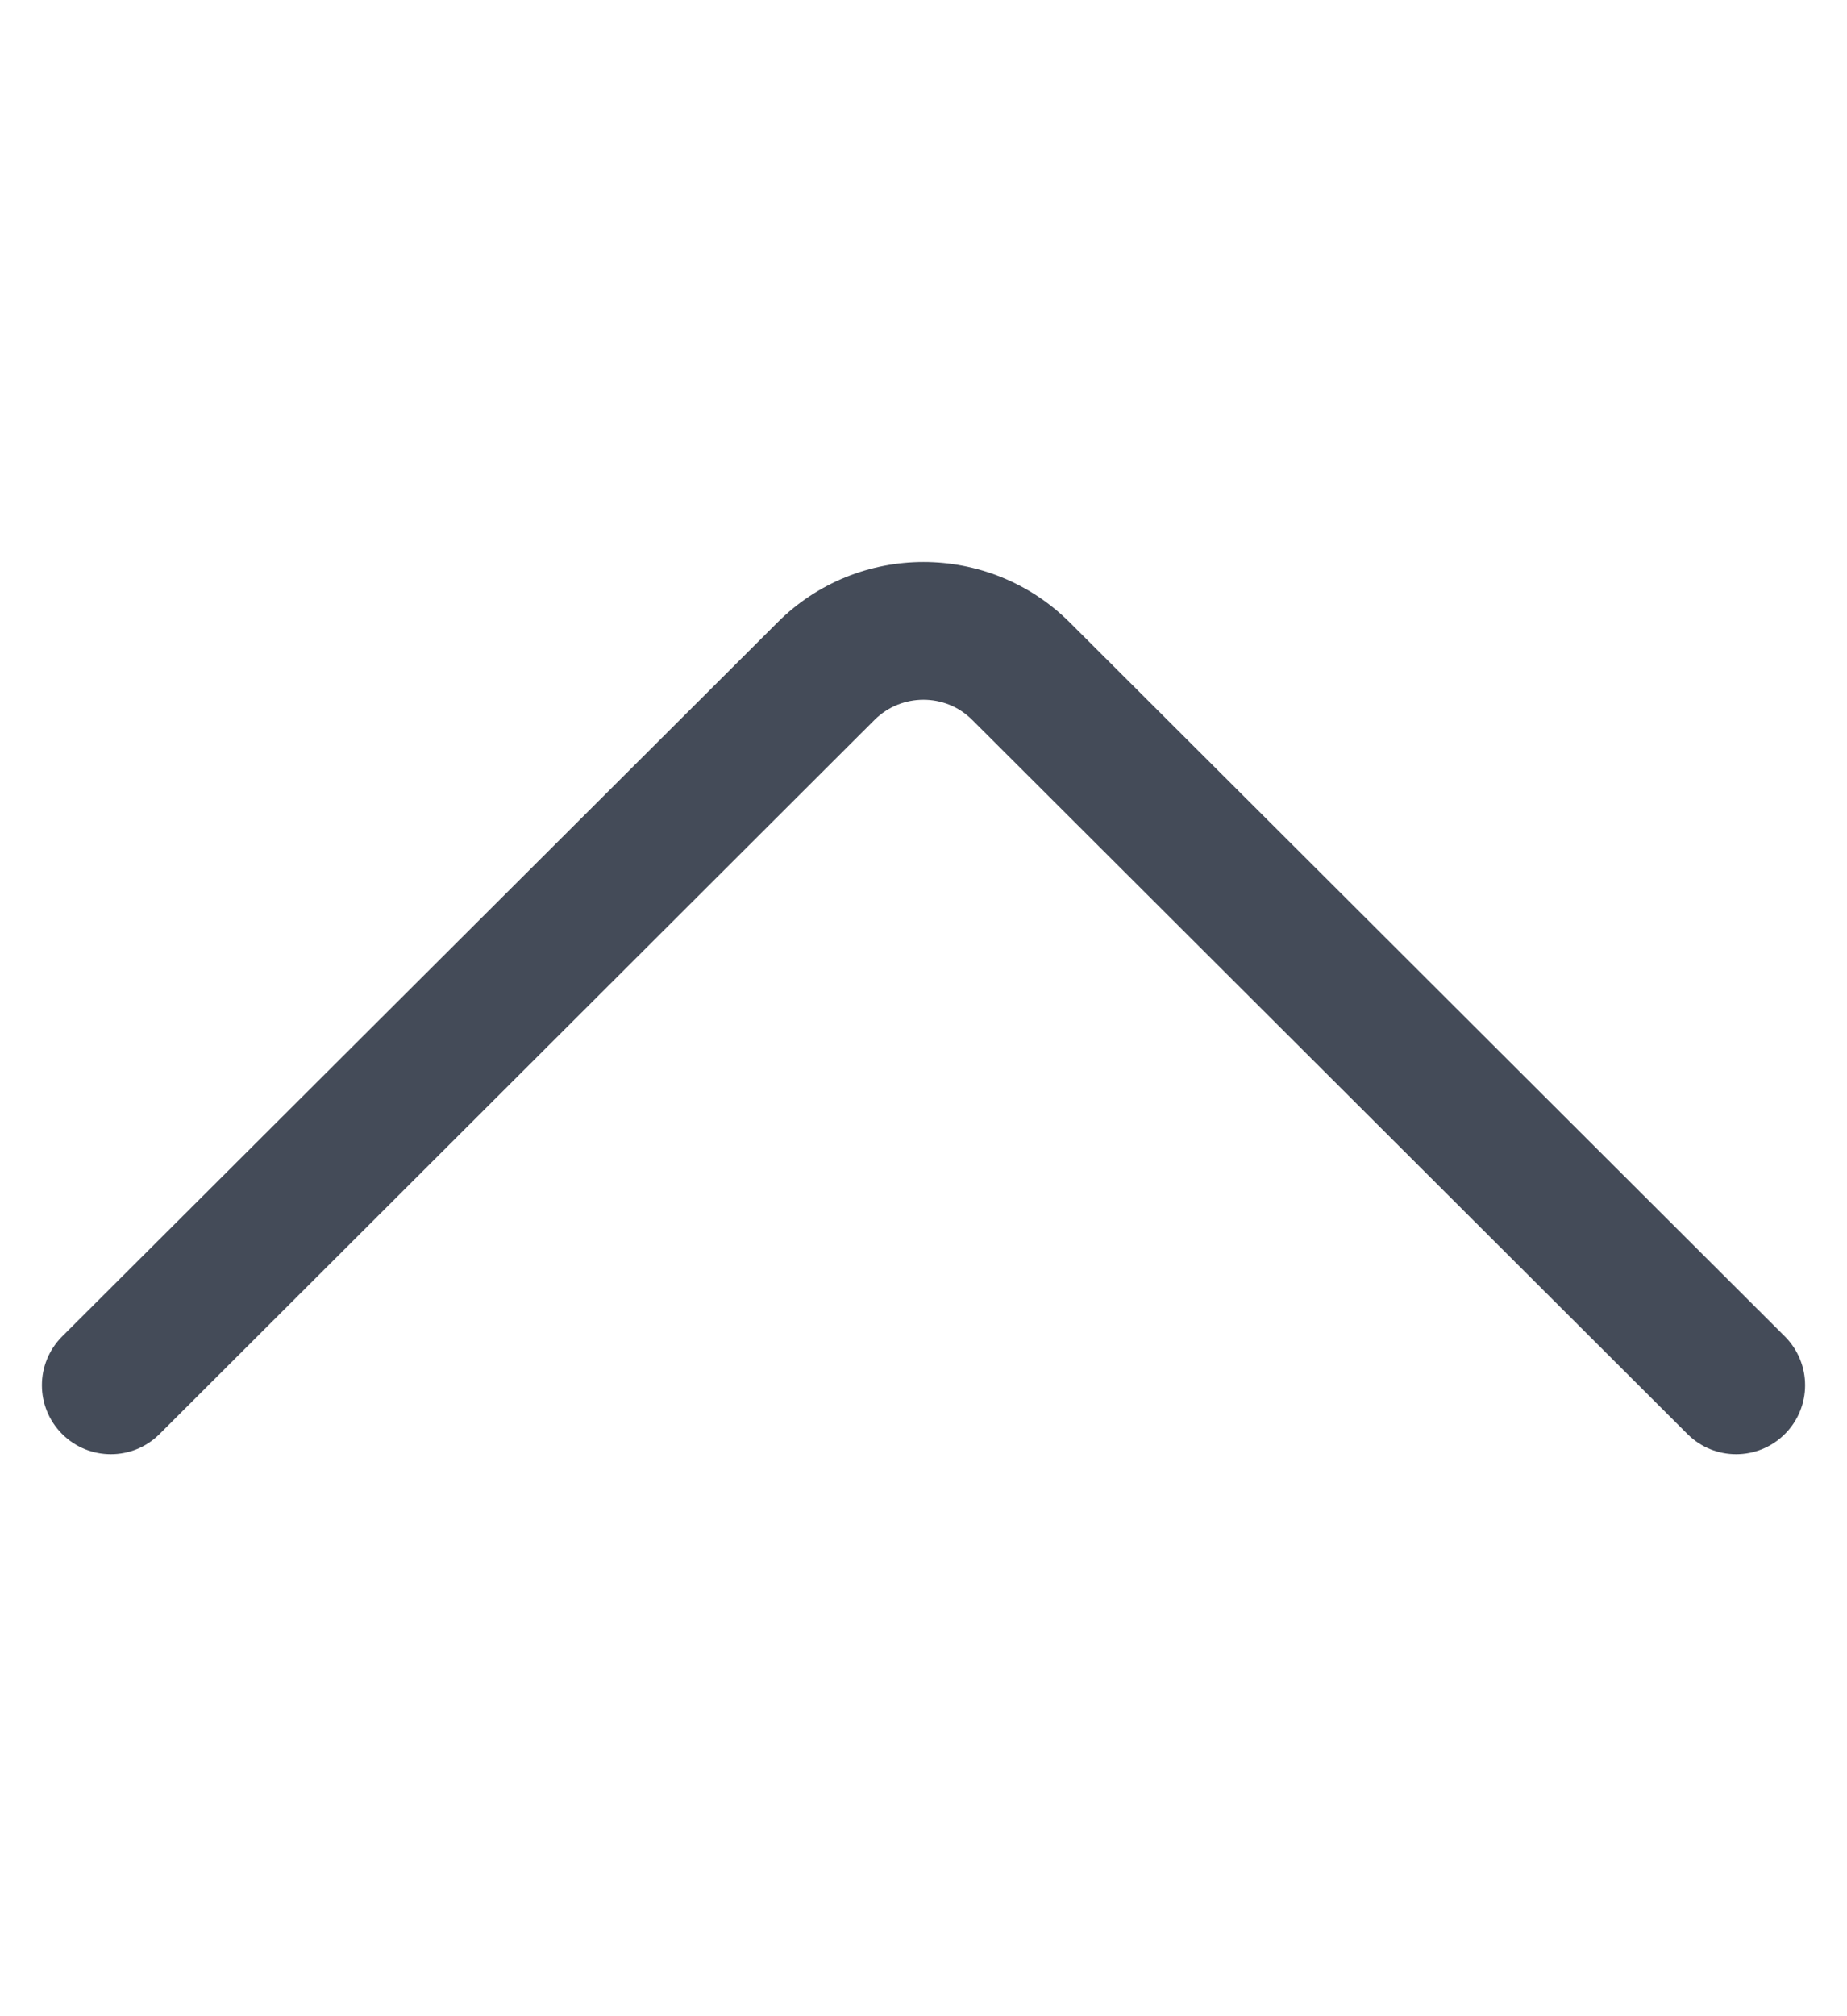 <svg width="11" height="12" viewBox="0 0 7 8" fill="none" xmlns="http://www.w3.org/2000/svg">
<g clip-path="url(#clip0_65_784)">
<path d="M6.92 5.69C6.813 5.797 6.64 5.797 6.533 5.69L3.693 2.856C3.587 2.75 3.413 2.75 3.306 2.856L0.467 5.69C0.36 5.797 0.187 5.797 0.08 5.69C-0.027 5.583 -0.027 5.41 0.08 5.303L2.92 2.47C3.08 2.31 3.29 2.23 3.5 2.23C3.71 2.23 3.92 2.31 4.08 2.469L6.92 5.303C7.027 5.41 7.027 5.583 6.92 5.69Z" fill="#444B58"/>
</g>
<defs>
<clipPath id="clip0_65_784">
<rect width="7" height="7" fill="black" transform="matrix(1 0 0 -1 0 7.5)"/>
</clipPath>
</defs>
</svg>
